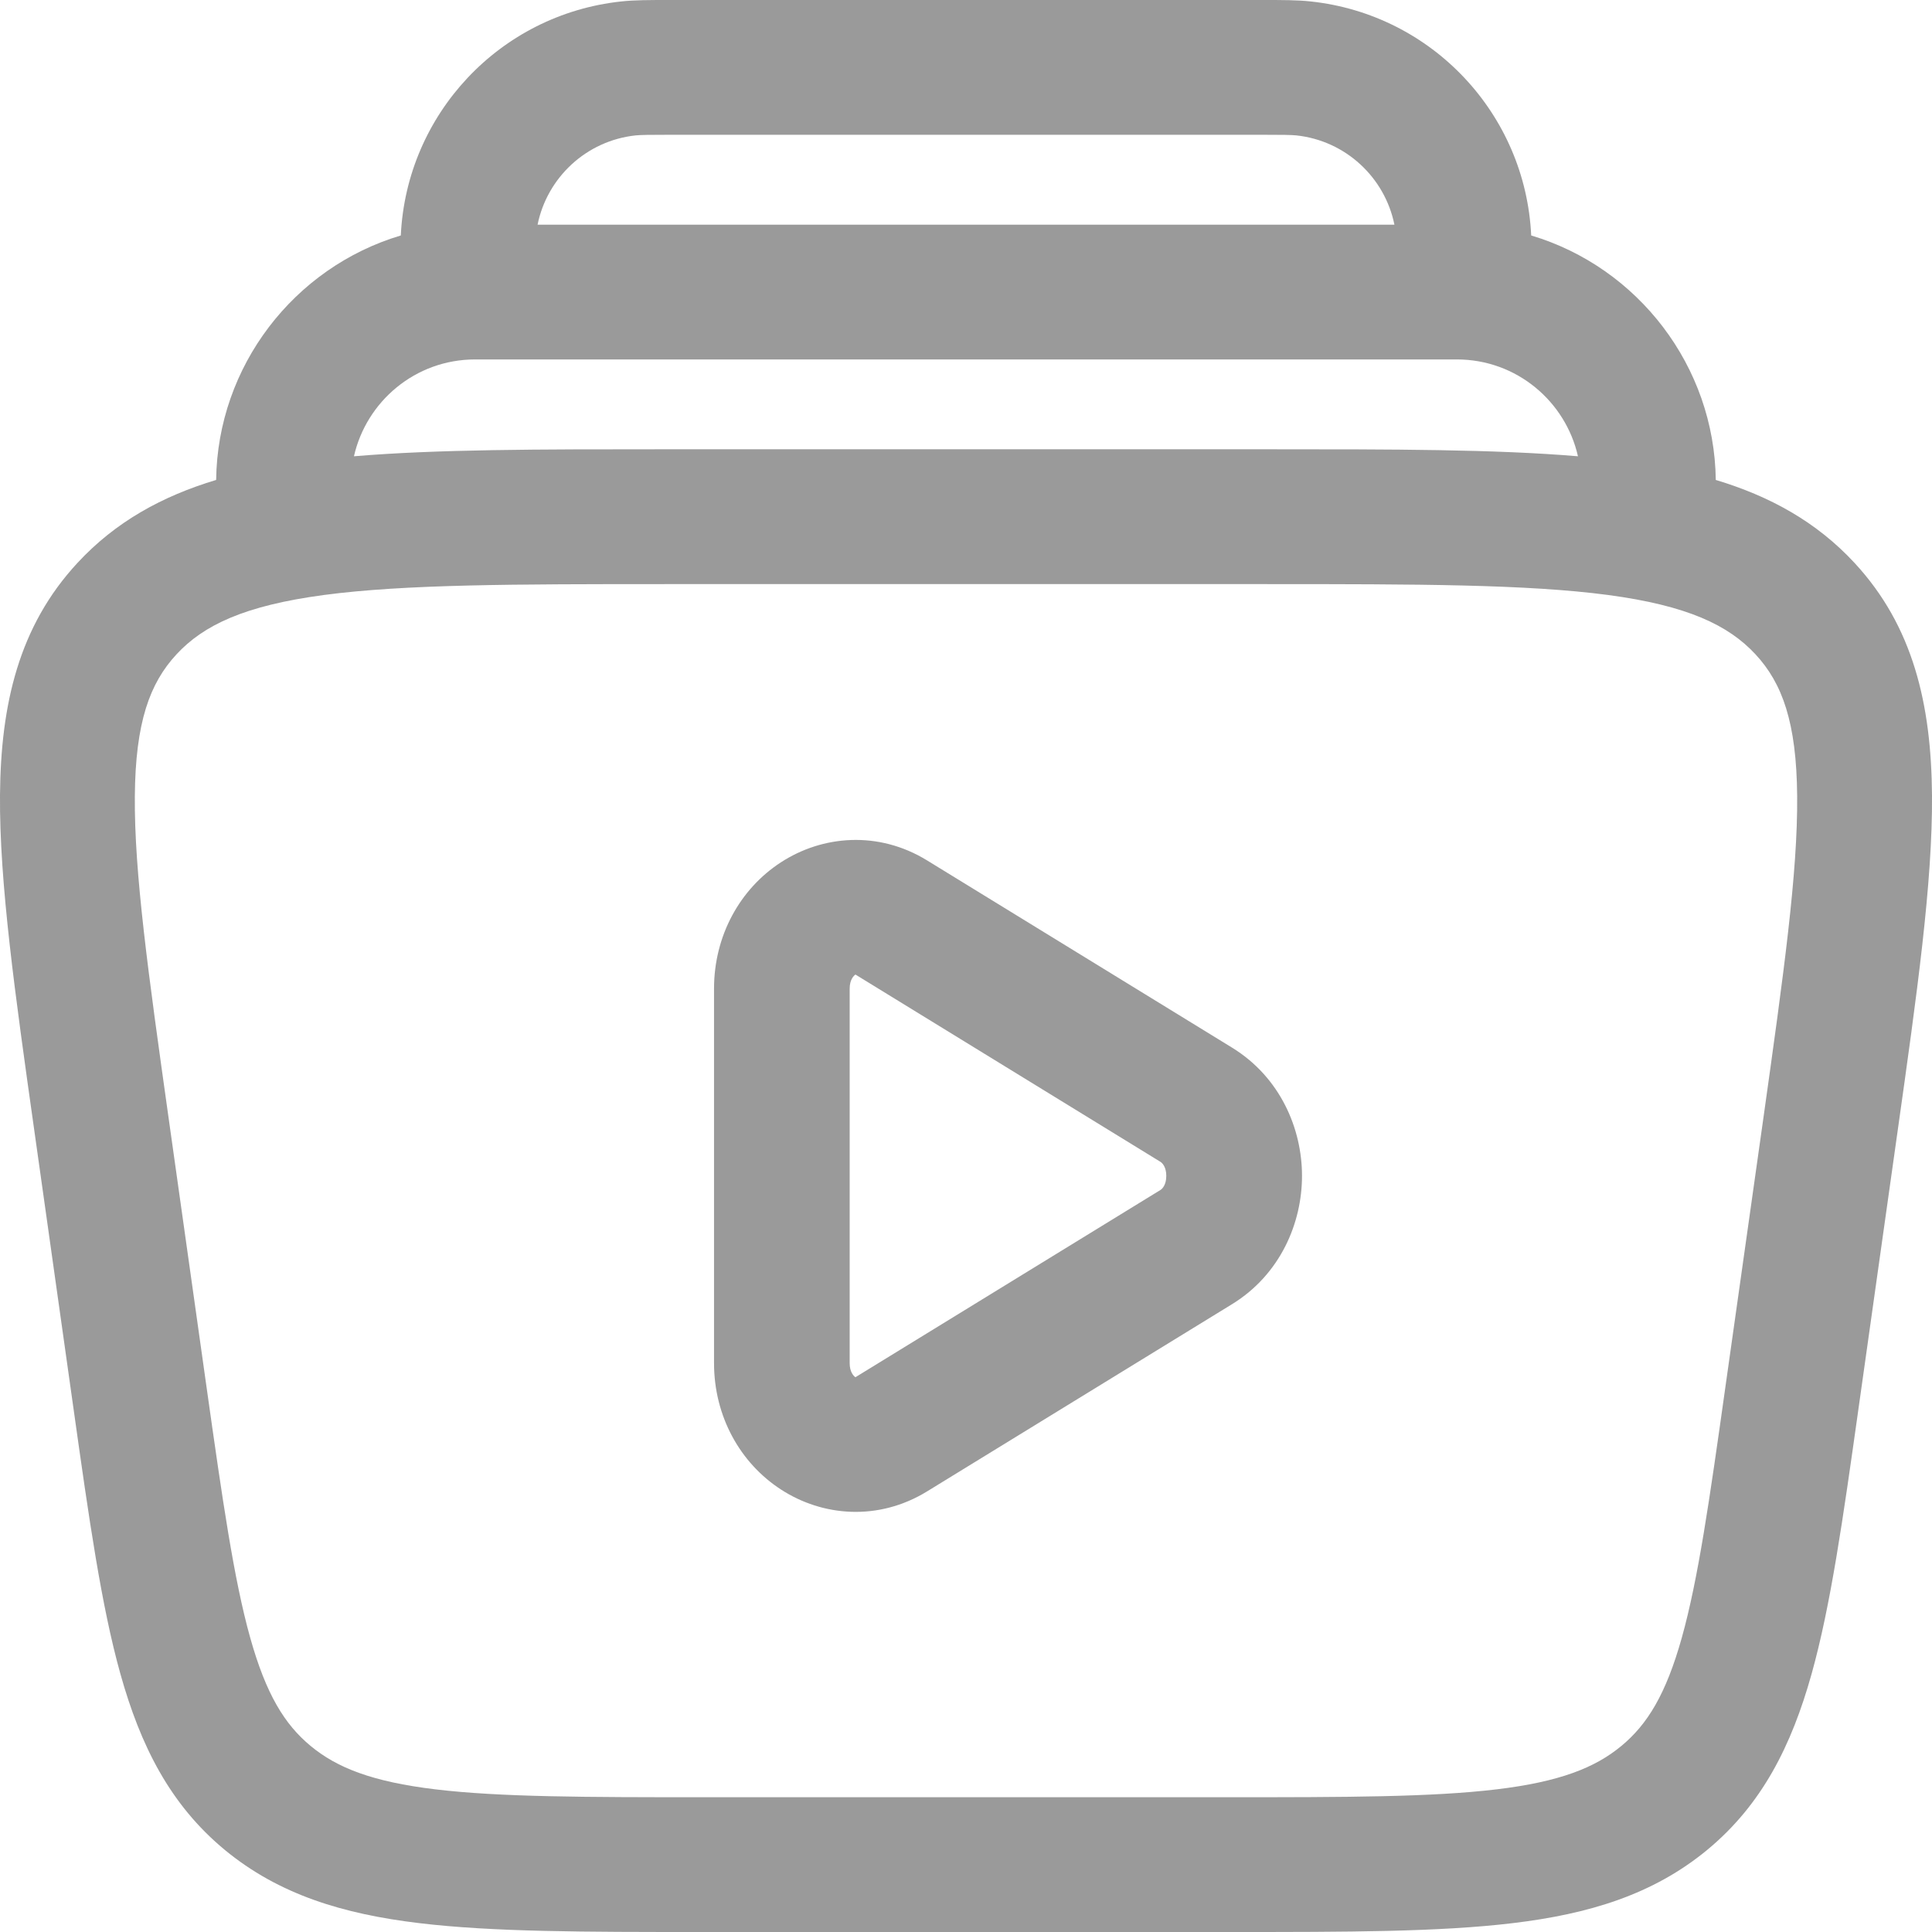 <svg width="24" height="24" viewBox="0 0 24 24" fill="none" xmlns="http://www.w3.org/2000/svg">
<g id="Group 1087">
<path id="Vector" fill-rule="evenodd" clip-rule="evenodd" d="M9.701 10.712C10.216 10.377 10.91 10.316 11.516 10.688L15.305 13.014C15.908 13.385 16.174 14.026 16.174 14.607C16.174 15.189 15.908 15.83 15.305 16.201L11.516 18.527C10.91 18.899 10.216 18.838 9.701 18.503C9.194 18.174 8.87 17.594 8.87 16.934V12.281C8.87 11.621 9.194 11.041 9.701 10.712ZM10.626 12.107C10.605 12.121 10.555 12.17 10.555 12.281V16.934C10.555 17.045 10.605 17.094 10.626 17.108L10.627 17.108L14.416 14.782C14.44 14.767 14.488 14.717 14.488 14.607C14.488 14.498 14.44 14.448 14.416 14.433L10.628 12.107L10.626 12.107Z" fill="#707070" fill-opacity="0.7"/>
<path id="Vector_2" fill-rule="evenodd" clip-rule="evenodd" d="M8.316 8.11639e-06C8.07 -5.88604e-05 7.882 -0 7.717 0.018C6.206 0.18 5.049 1.421 4.979 2.925C3.649 3.322 2.702 4.552 2.685 5.962C2.014 6.164 1.436 6.481 0.962 6.993C0.234 7.779 0.009 8.748 0 9.879C-0.008 10.967 0.186 12.342 0.427 14.05L0.917 17.526C1.105 18.861 1.258 19.945 1.496 20.795C1.745 21.684 2.111 22.416 2.791 22.979C3.465 23.536 4.264 23.777 5.209 23.89C6.123 24 7.272 24 8.703 24H15.296C16.728 24 17.877 24 18.791 23.89C19.736 23.777 20.535 23.536 21.209 22.979C21.889 22.416 22.255 21.684 22.504 20.795C22.742 19.945 22.895 18.861 23.083 17.526L23.573 14.05C23.814 12.342 24.008 10.967 24 9.879C23.991 8.748 23.766 7.779 23.038 6.993C22.564 6.481 21.985 6.164 21.314 5.962C21.297 4.552 20.35 3.322 19.021 2.925C18.951 1.421 17.794 0.18 16.282 0.018C16.118 -0 15.93 -5.88604e-05 15.684 8.11639e-06H8.316ZM19.602 5.668C19.449 4.99 18.843 4.465 18.097 4.465H5.903C5.156 4.465 4.55 4.99 4.397 5.668C5.43 5.581 6.697 5.581 8.222 5.581H15.777C17.302 5.581 18.569 5.581 19.602 5.668ZM17.322 2.791C17.203 2.206 16.718 1.748 16.104 1.682C16.041 1.676 15.951 1.674 15.638 1.674H8.362C8.049 1.674 7.959 1.676 7.896 1.682C7.282 1.748 6.797 2.206 6.678 2.791H17.322ZM2.191 8.13C2.529 7.765 3.037 7.523 4.025 7.391C5.031 7.258 6.378 7.256 8.285 7.256H15.714C17.622 7.256 18.969 7.258 19.975 7.391C20.962 7.523 21.471 7.765 21.809 8.13C22.139 8.487 22.318 8.972 22.325 9.892C22.333 10.841 22.158 12.092 21.906 13.885L21.433 17.233C21.235 18.641 21.096 19.614 20.892 20.344C20.695 21.047 20.464 21.422 20.141 21.689C19.814 21.96 19.374 22.134 18.591 22.228C17.789 22.324 16.74 22.326 15.242 22.326H8.758C7.26 22.326 6.211 22.324 5.409 22.228C4.626 22.134 4.186 21.96 3.859 21.689C3.536 21.422 3.305 21.047 3.108 20.344C2.904 19.614 2.765 18.641 2.566 17.233L2.094 13.885C1.842 12.092 1.667 10.841 1.675 9.892C1.682 8.972 1.861 8.487 2.191 8.13Z" fill="#707070" fill-opacity="0.7"/>
</g>
</svg>
